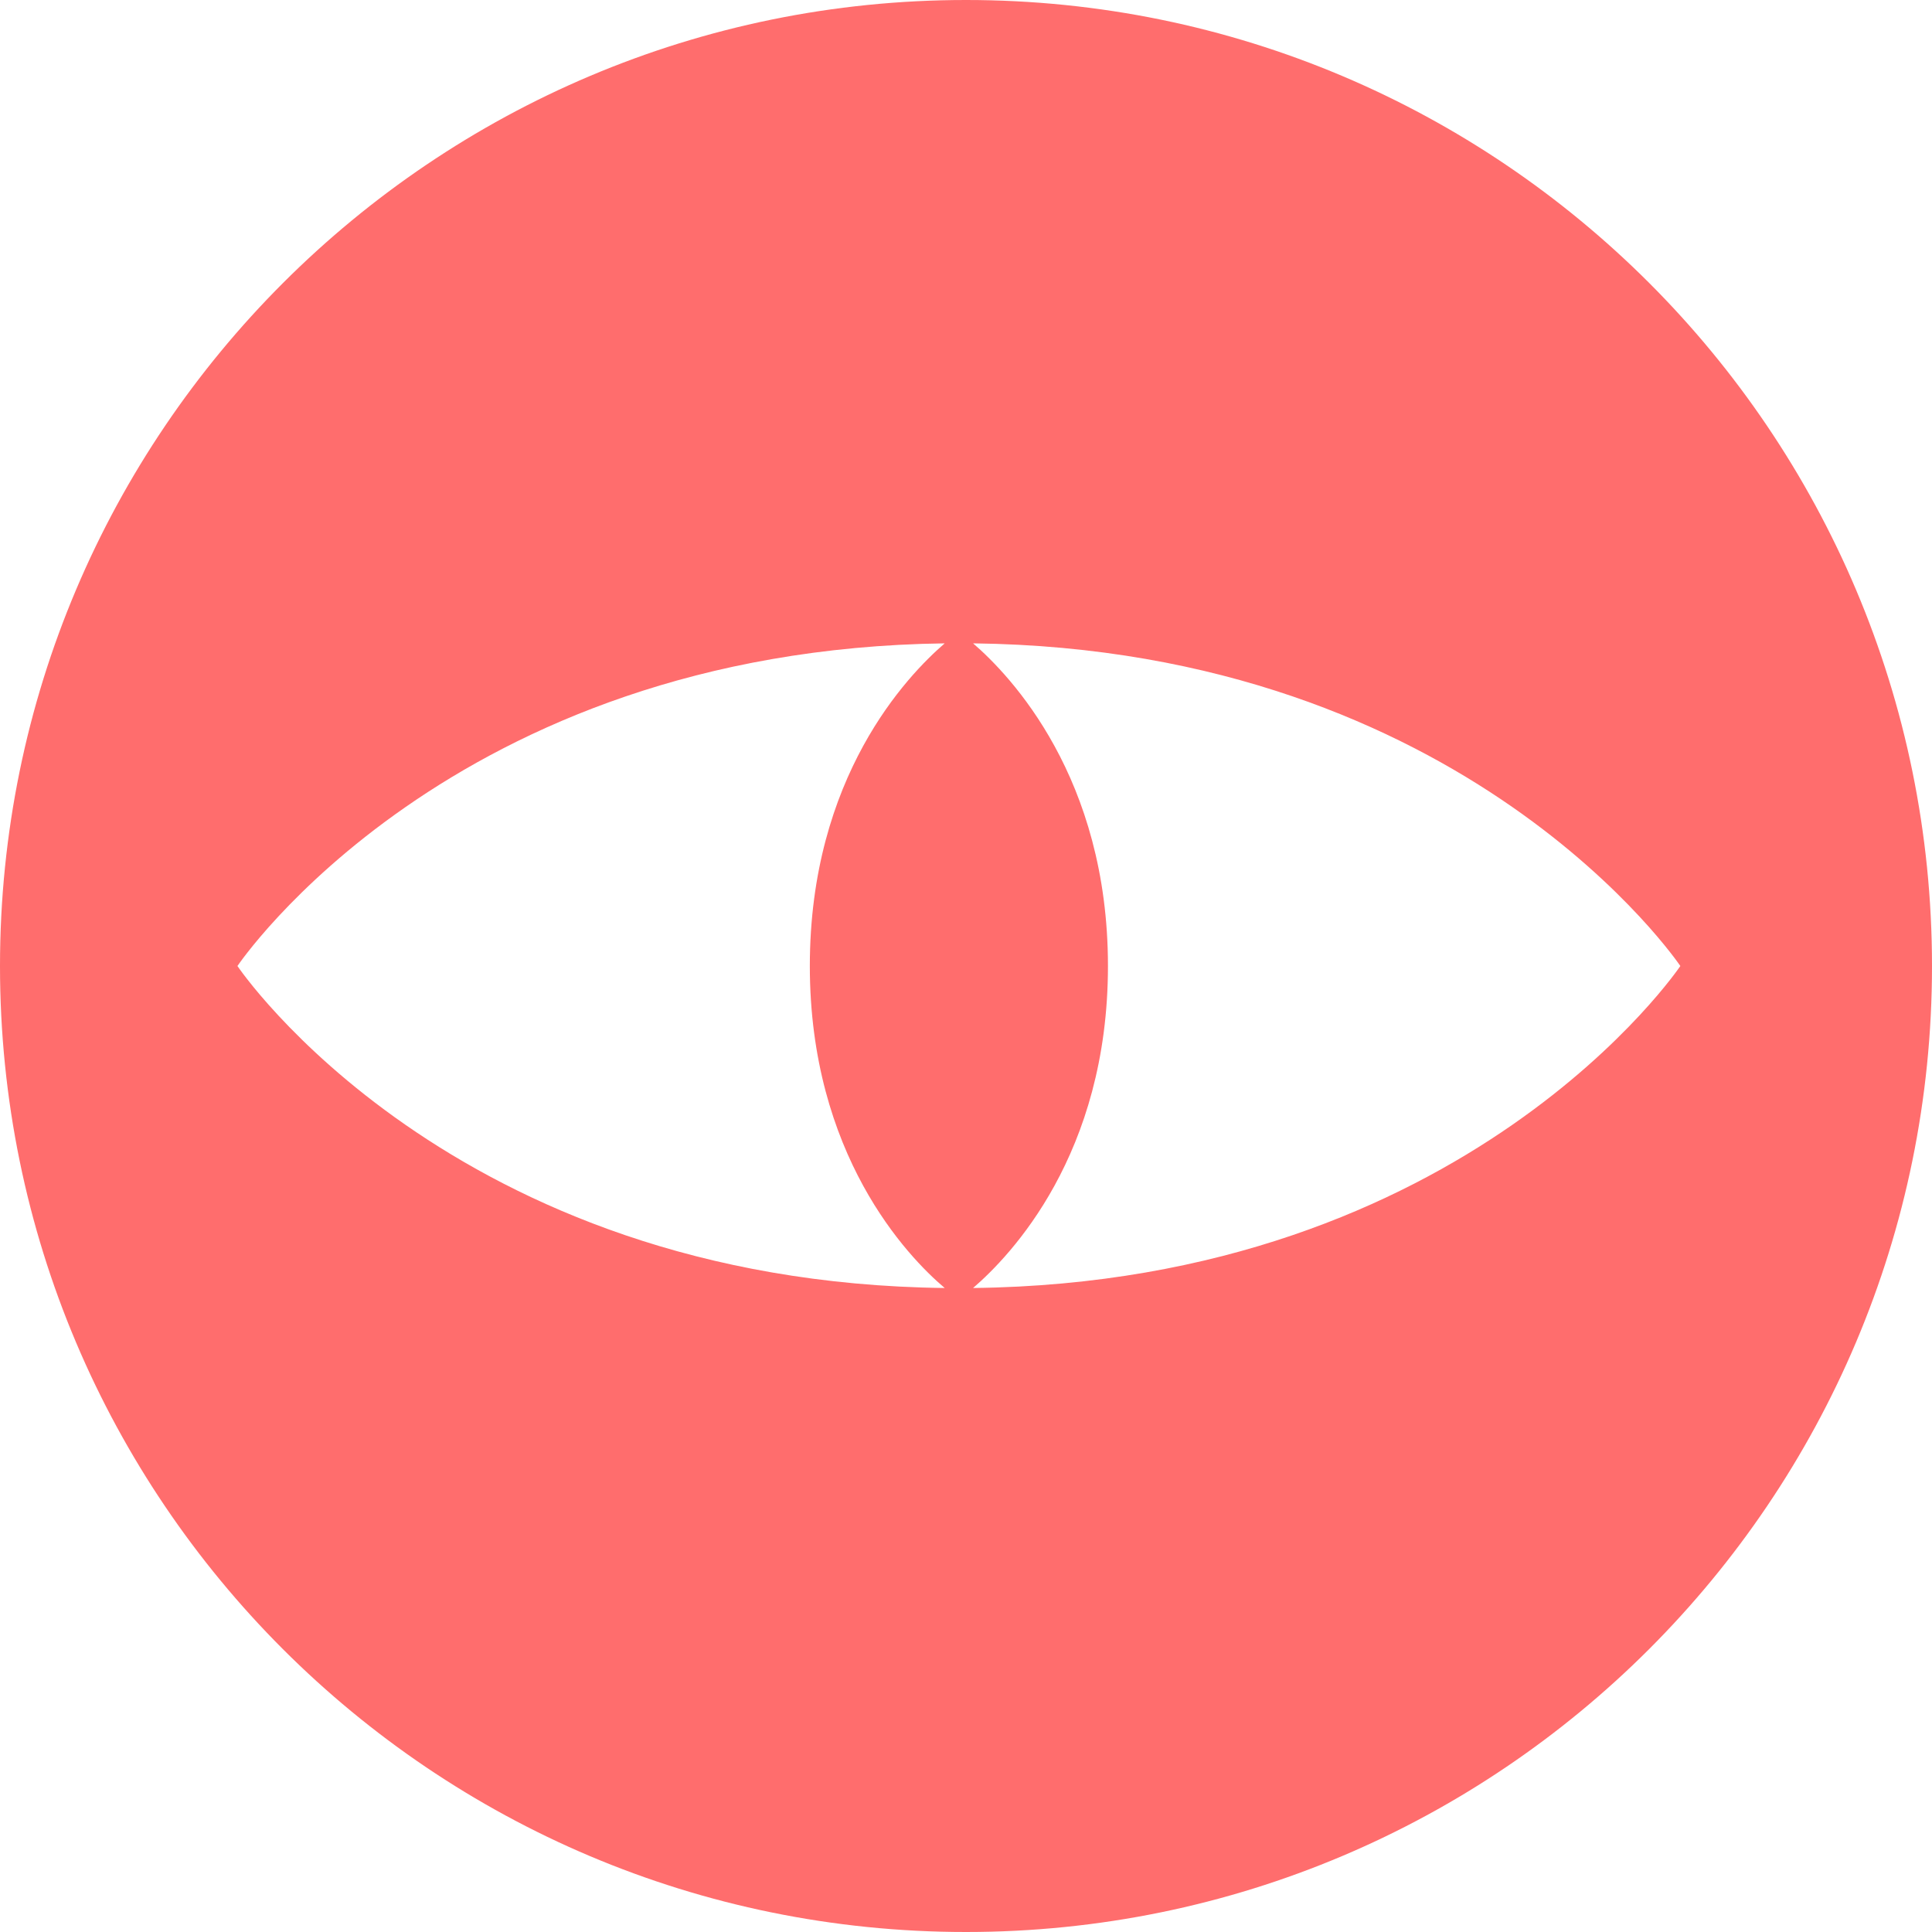 <svg width="42" height="42" viewBox="0 0 42 42" fill="none" xmlns="http://www.w3.org/2000/svg">
<path d="M21 0C9.413 0 0 9.399 0 21C0 32.601 9.399 42 21 42C32.601 42 42 32.601 42 21C42 9.399 32.601 0 21 0ZM5.162 21C5.162 21 9.778 14.126 20.537 13.986C19.723 14.687 17.605 16.89 17.605 21C17.605 25.096 19.723 27.313 20.537 28C9.778 27.874 5.162 21 5.162 21ZM21.154 28C21.968 27.299 24.086 25.096 24.086 21C24.086 16.904 21.968 14.687 21.154 13.986C31.9 14.112 36.529 21 36.529 21C36.529 21 31.914 27.874 21.154 28Z" fill="#FF6D6D"/>
</svg>
